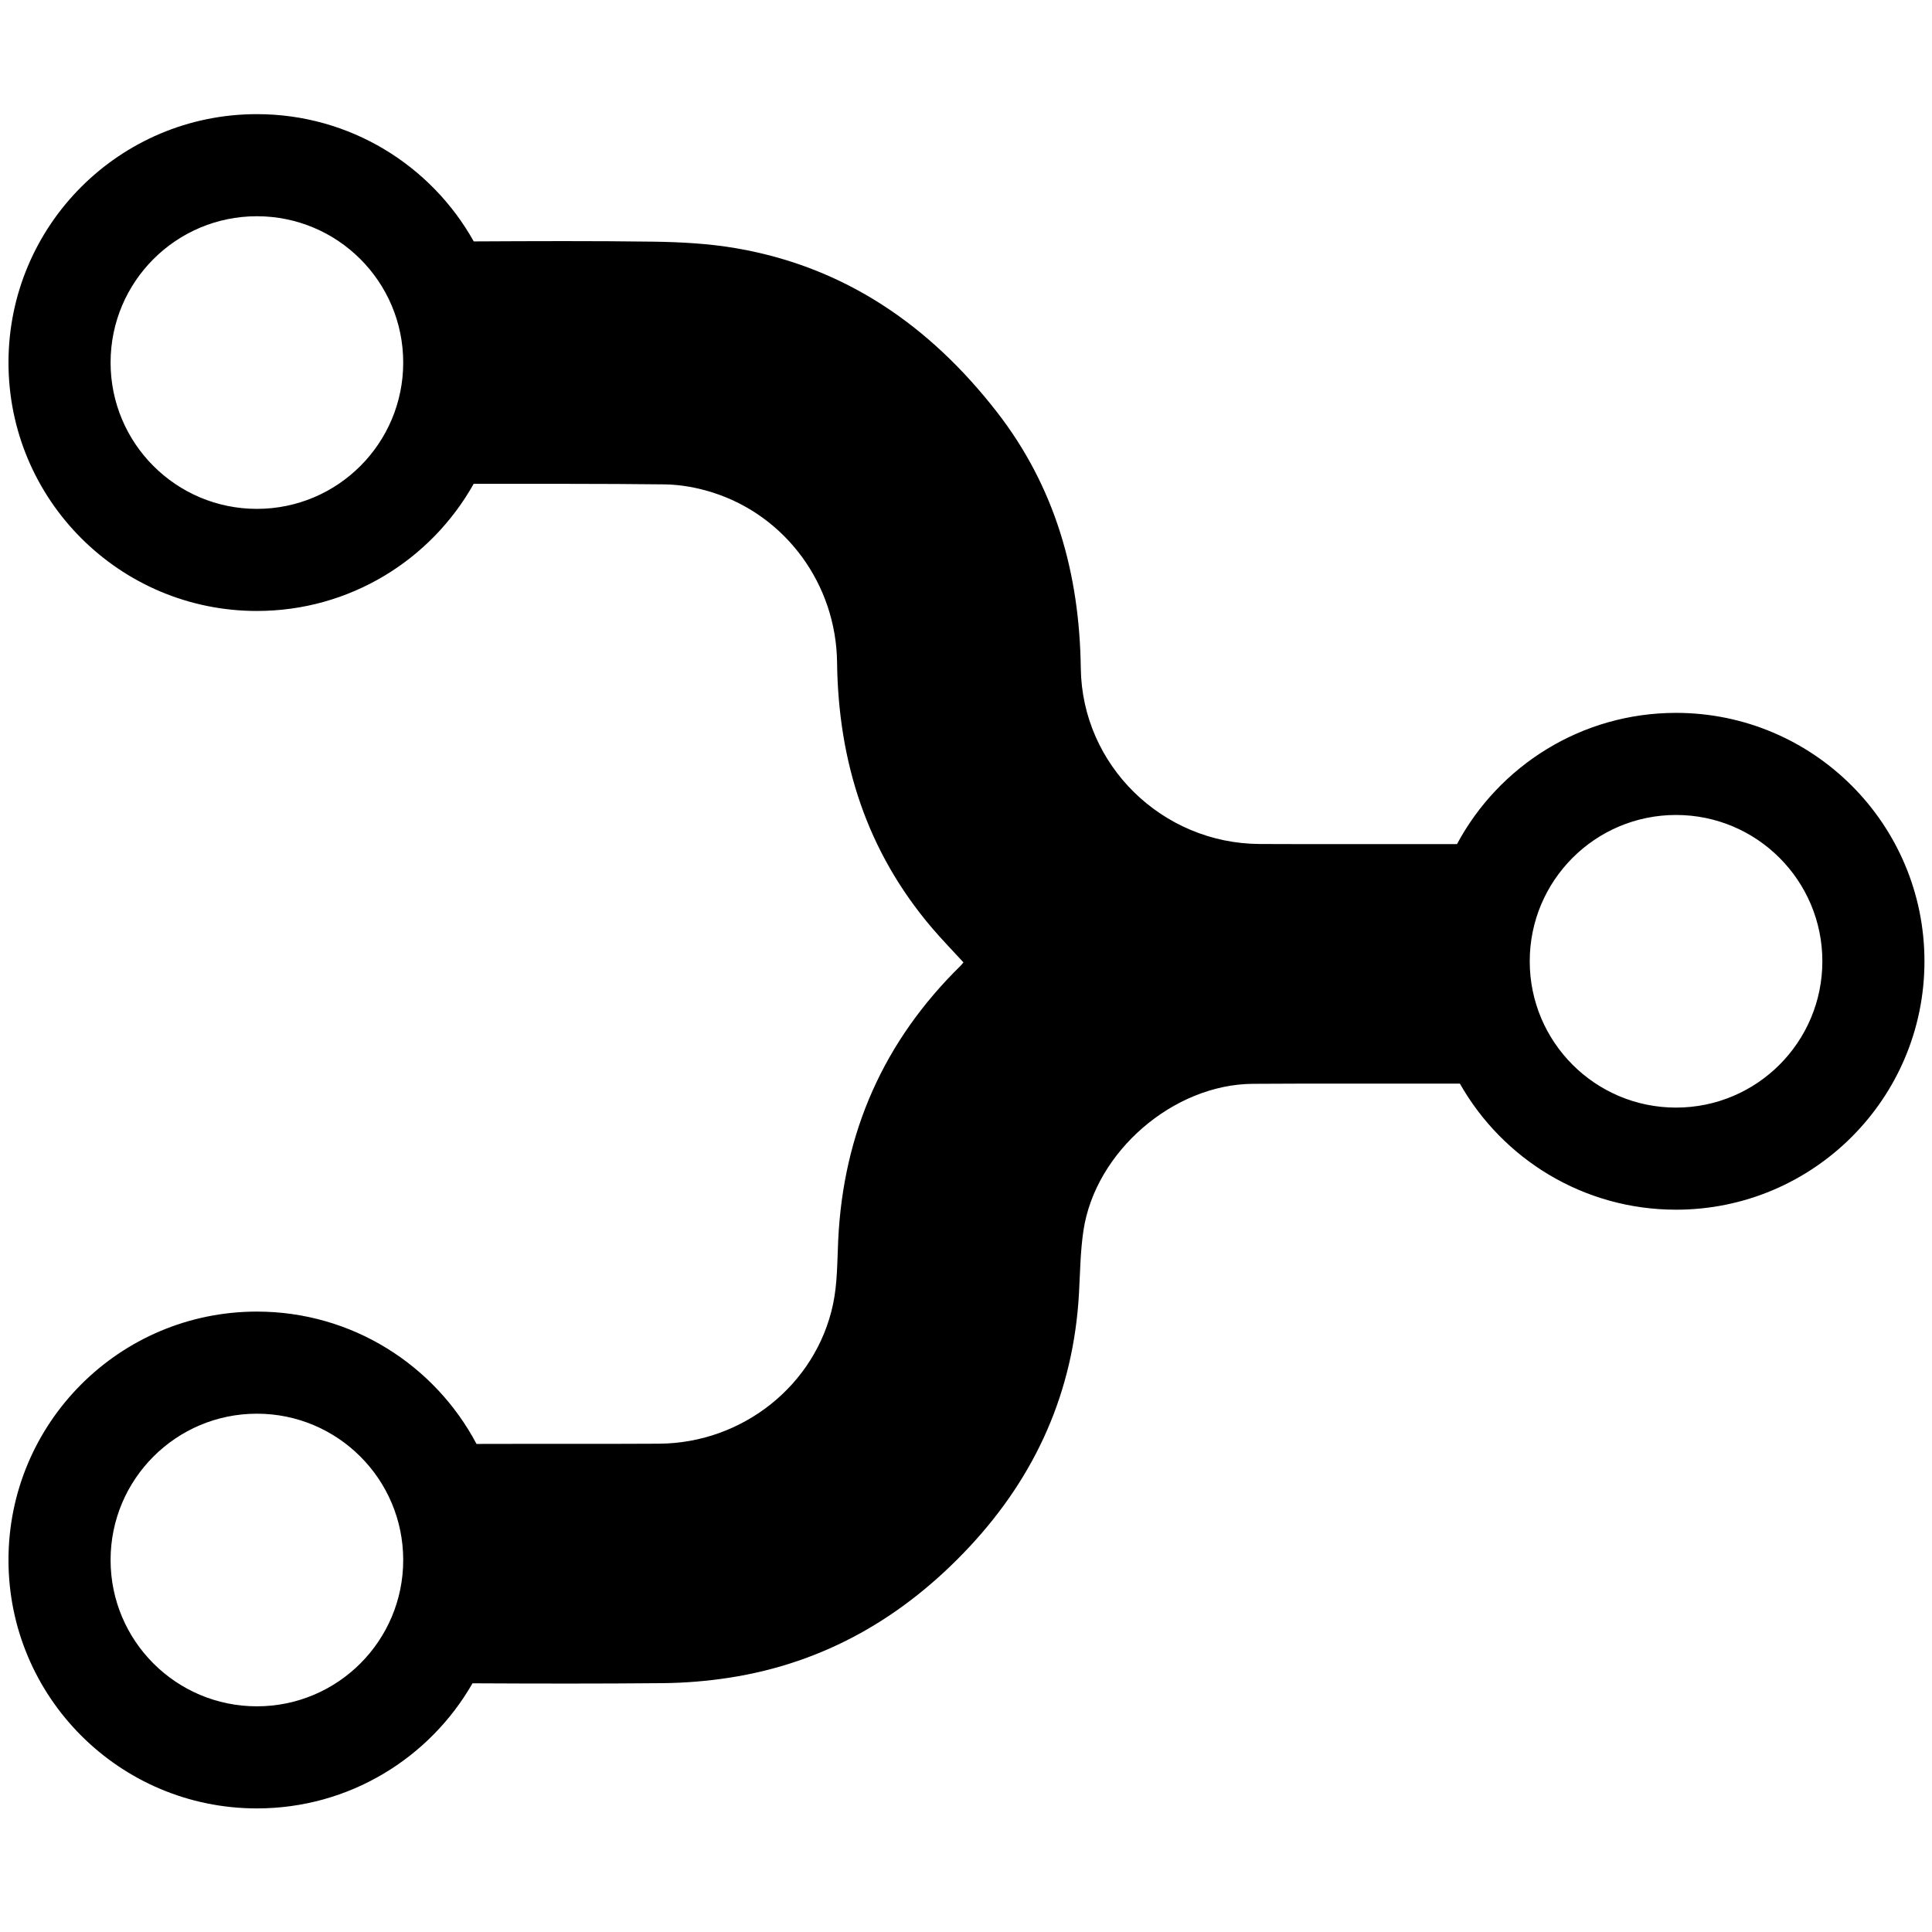 <?xml version="1.0" encoding="utf-8"?>
<!-- Generator: Adobe Illustrator 17.0.0, SVG Export Plug-In . SVG Version: 6.00 Build 0)  -->
<!DOCTYPE svg PUBLIC "-//W3C//DTD SVG 1.1//EN" "http://www.w3.org/Graphics/SVG/1.1/DTD/svg11.dtd">
<svg version="1.1" id="Layer_1" xmlns="http://www.w3.org/2000/svg" xmlns:xlink="http://www.w3.org/1999/xlink" x="0px" y="0px"
	 width="512px" height="512px" viewBox="0 0 512 512" enable-background="new 0 0 512 512" xml:space="preserve">
<path d="M444.169,188.919c-25.125,0-46.956,14.08-58.051,34.776c-17.58-0.016-41.153,0.036-52.34-0.029
	c-25.75-0.148-47.019-20.825-47.356-46.577c-0.328-25.089-6.758-48.033-22.304-67.998c-17.7-22.734-40.076-38.284-68.879-43.278
	c-7.277-1.262-14.765-1.67-22.166-1.771c-15.839-0.216-31.682-0.144-47.523-0.063C114.286,43.858,92.778,30.25,68.081,30.25
	C31.723,30.25,2.25,59.723,2.25,96.081s29.473,65.831,65.831,65.831c24.682,0,46.179-13.592,57.448-33.691
	c16.873,0.024,33.746-0.061,50.616,0.146c4.299,0.053,8.74,0.881,12.845,2.196c19.341,6.196,32.591,24.346,32.842,44.964
	c0.321,26.352,7.859,50.062,25.103,70.325c2.687,3.157,5.589,6.132,8.386,9.186c-0.299,0.364-0.471,0.62-0.687,0.831
	c-20.428,20.001-31.168,44.308-32.503,72.842c-0.266,5.683-0.199,11.488-1.381,17.002c-4.582,21.388-23.969,36.758-46.113,36.883
	c-16.118,0.091-32.236,0.009-48.354,0.063c-11.045-20.856-32.959-35.072-58.203-35.072c-36.357,0-65.831,29.473-65.831,65.831
	s29.473,65.831,65.831,65.831c24.461,0,45.789-13.351,57.139-33.154c16.808,0.084,33.616,0.117,50.423-0.042
	c5.883-0.056,11.813-0.543,17.627-1.442c25.322-3.915,46.252-16.079,63.609-34.651c17.672-18.909,27.613-41.203,29.061-67.16
	c0.312-5.585,0.36-11.221,1.193-16.733c3.153-20.86,23.788-38.679,44.841-38.841c11.929-0.092,36.701-0.051,54.913-0.051
	c11.312,19.942,32.719,33.406,57.284,33.406c36.357,0,65.831-29.473,65.831-65.831S480.526,188.919,444.169,188.919z
	 M68.081,134.855c-21.414,0-38.774-17.36-38.774-38.774s17.36-38.774,38.774-38.774c21.414,0,38.774,17.36,38.774,38.774
	S89.495,134.855,68.081,134.855z M68.081,452.193c-21.414,0-38.774-17.36-38.774-38.774c0-21.414,17.36-38.774,38.774-38.774
	c21.414,0,38.774,17.36,38.774,38.774C106.855,434.833,89.495,452.193,68.081,452.193z M444.169,293.524
	c-21.414,0-38.774-17.36-38.774-38.774c0-21.414,17.36-38.774,38.774-38.774c21.414,0,38.774,17.36,38.774,38.774
	C482.943,276.164,465.583,293.524,444.169,293.524z"/>
</svg>
